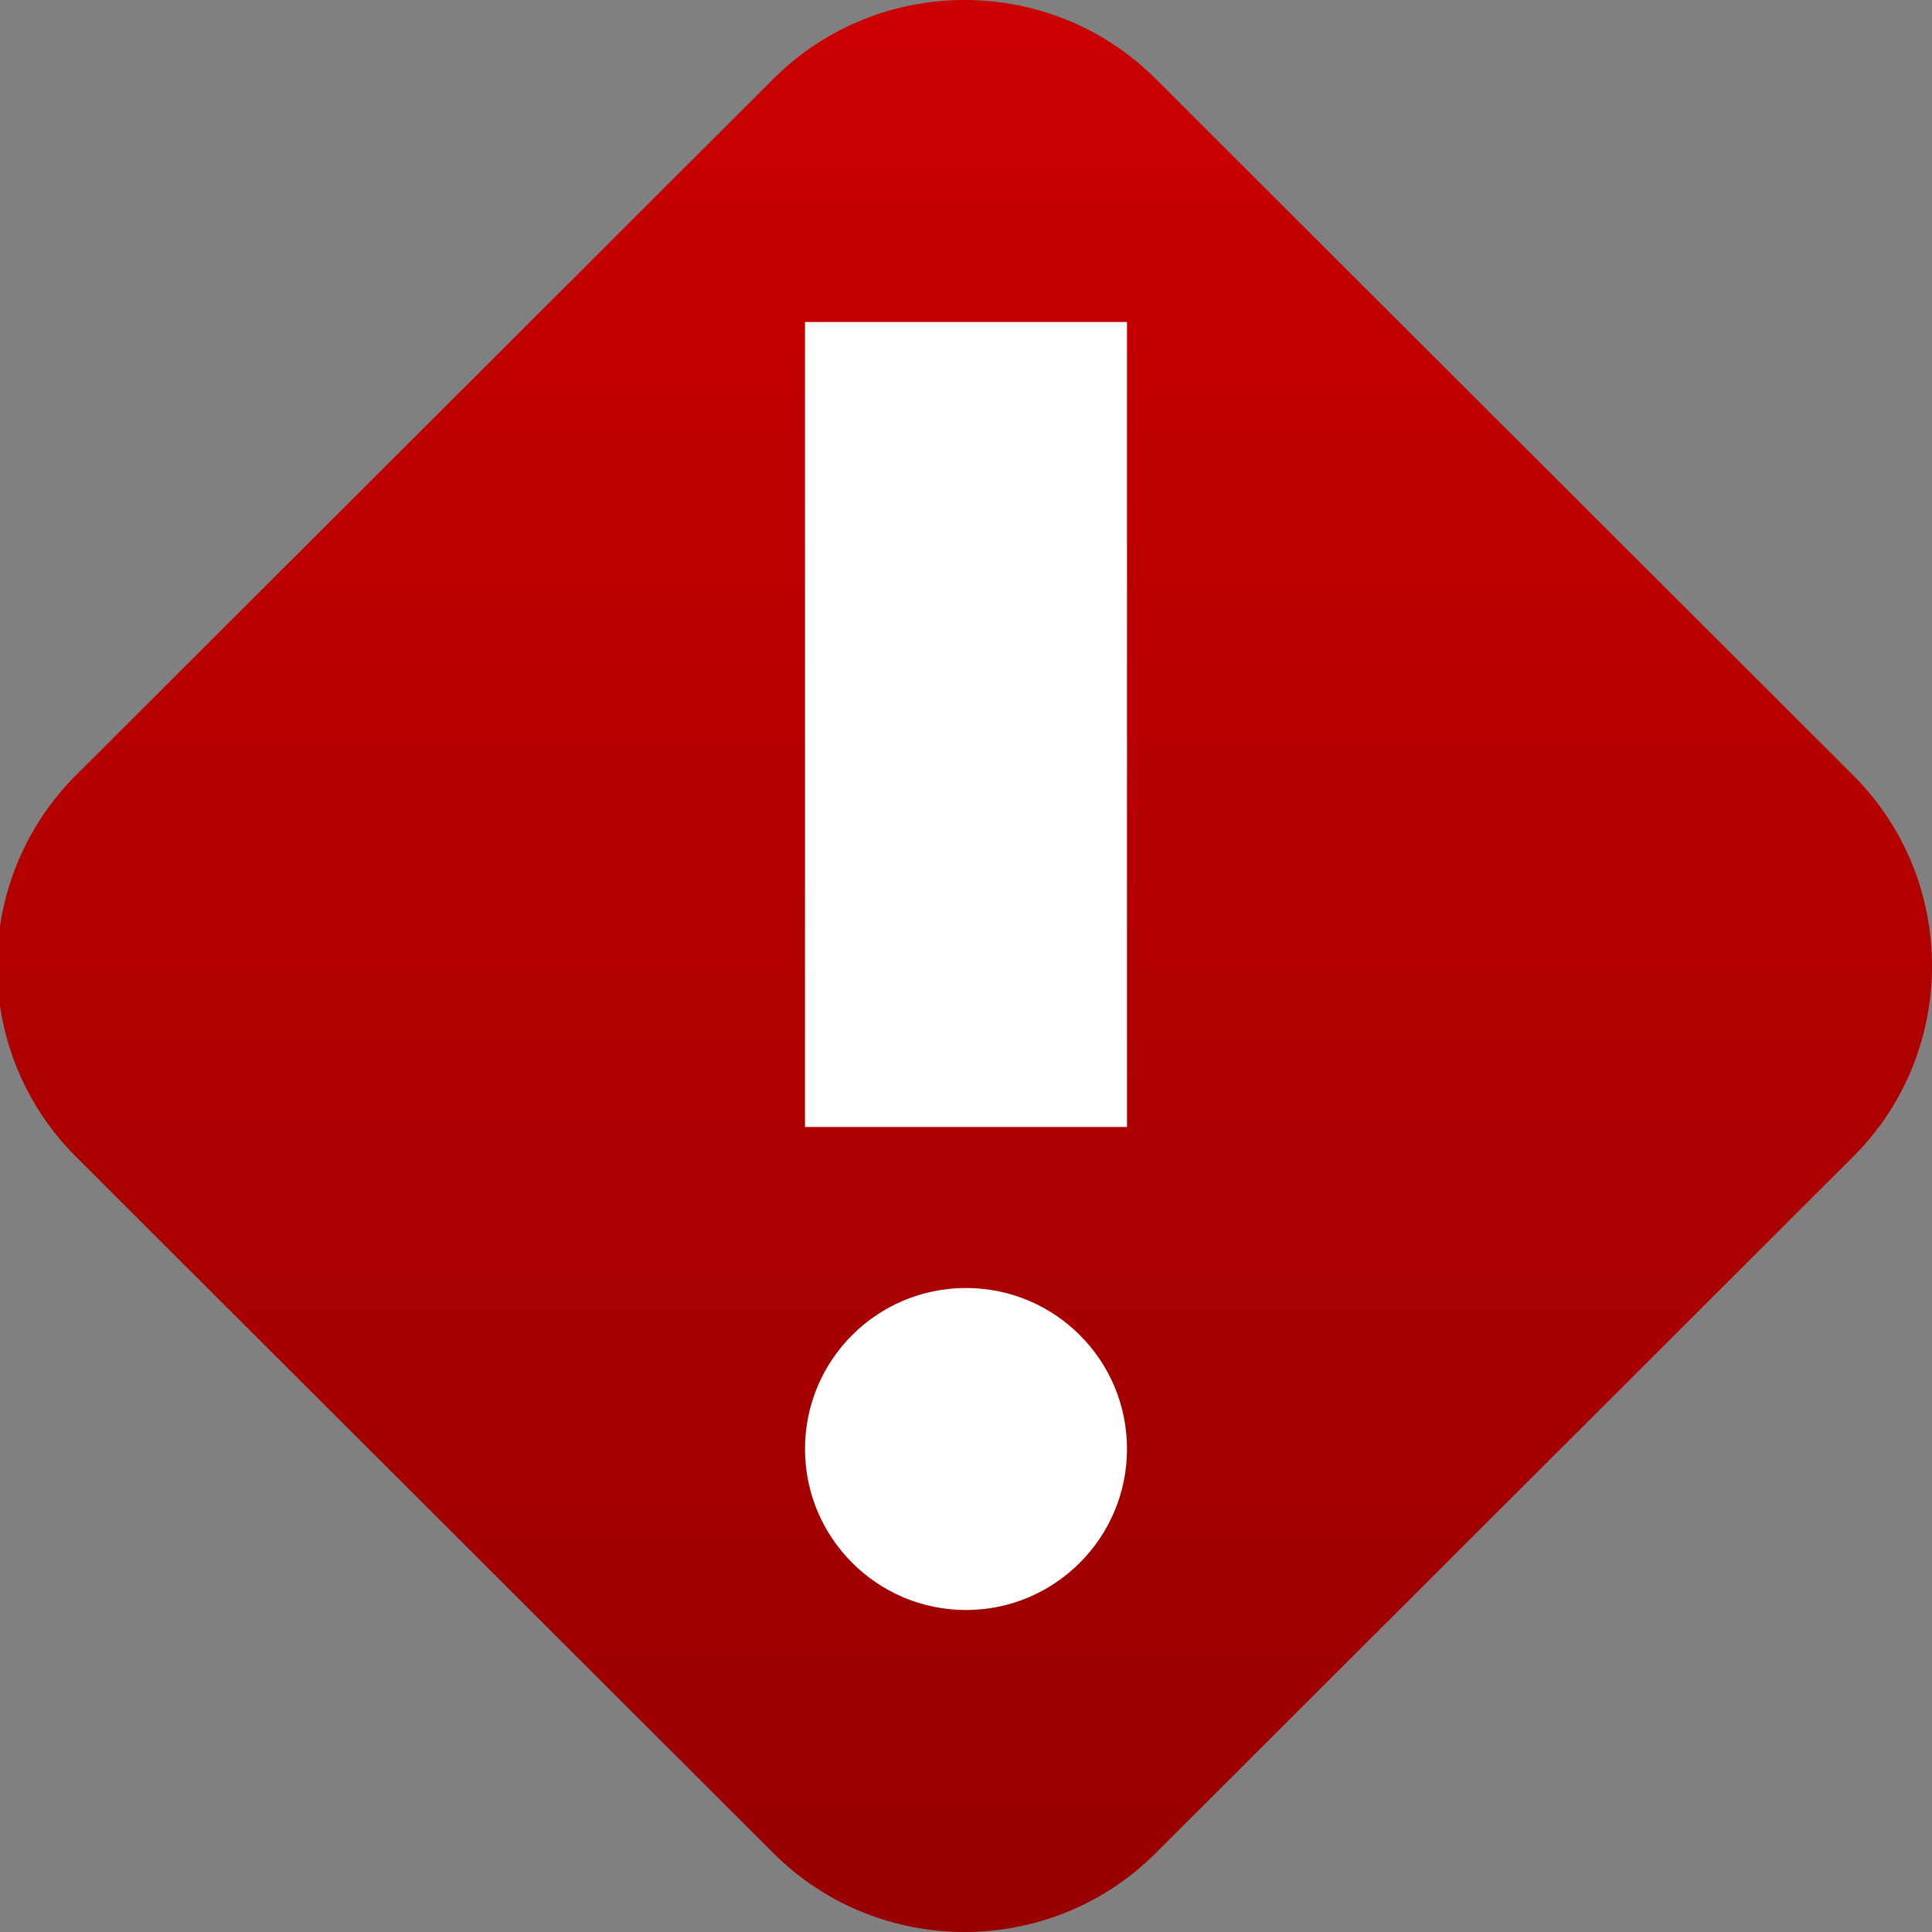 <?xml version="1.0" encoding="UTF-8" standalone="no"?>
<svg width="48px" height="48px" viewBox="0 0 48 48" version="1.1" xmlns="http://www.w3.org/2000/svg" xmlns:xlink="http://www.w3.org/1999/xlink">
    <rect x="0" y="0" width="48" height="48" fill="#808080" stroke="none"/>
    <!-- Generator: sketchtool 39.1 (31720) - http://www.bohemiancoding.com/sketch -->
    <title>B92C943A-62F1-4E5A-A984-3AE7997BF42A</title>
    <desc>Created with sketchtool.</desc>
    <defs>
        <linearGradient x1="50%" y1="0%" x2="50%" y2="100%" id="linearGradient-1">
            <stop stop-color="#CB0000" offset="0%"></stop>
            <stop stop-color="#980000" offset="100%"></stop>
        </linearGradient>
        <path d="M0,23.01 C0.203,21.638 0.831,20.317 1.883,19.266 L19.223,1.952 C20.527,0.652 22.246,0 23.964,0 C25.683,0 27.401,0.652 28.705,1.952 L46.045,19.266 C48.652,21.87 48.652,26.13 46.045,28.734 L28.705,46.048 C27.401,47.348 25.683,48 23.964,48 C22.246,48 20.527,47.348 19.223,46.048 L1.883,28.734 C0.831,27.683 0.203,26.362 0,24.99 L1.05059208e-09,23.01 L0,23.01 Z" id="path-2"></path>
    </defs>
    <g id="Symbols" stroke="none" stroke-width="1" fill="none" fill-rule="evenodd">
        <g id="allergiesknown_global_48x48">
            <mask id="mask-3" fill="white">
                <use xlink:href="#path-2"></use>
            </mask>
            <use id="Clip-2" fill="url(#linearGradient-1)" xlink:href="#path-2"></use>
            <path d="M24,40 C21.789,40 20,38.203 20,36 C20,33.789 21.789,32 24,32 C26.21,32 28,33.789 28,36 C28,38.203 26.21,40 24,40 Z M20,8 L28,8 L28,28 L20,28 L20,8 Z" id="Fill-4" fill="#FFFFFF"></path>
        </g>
    </g>
</svg>